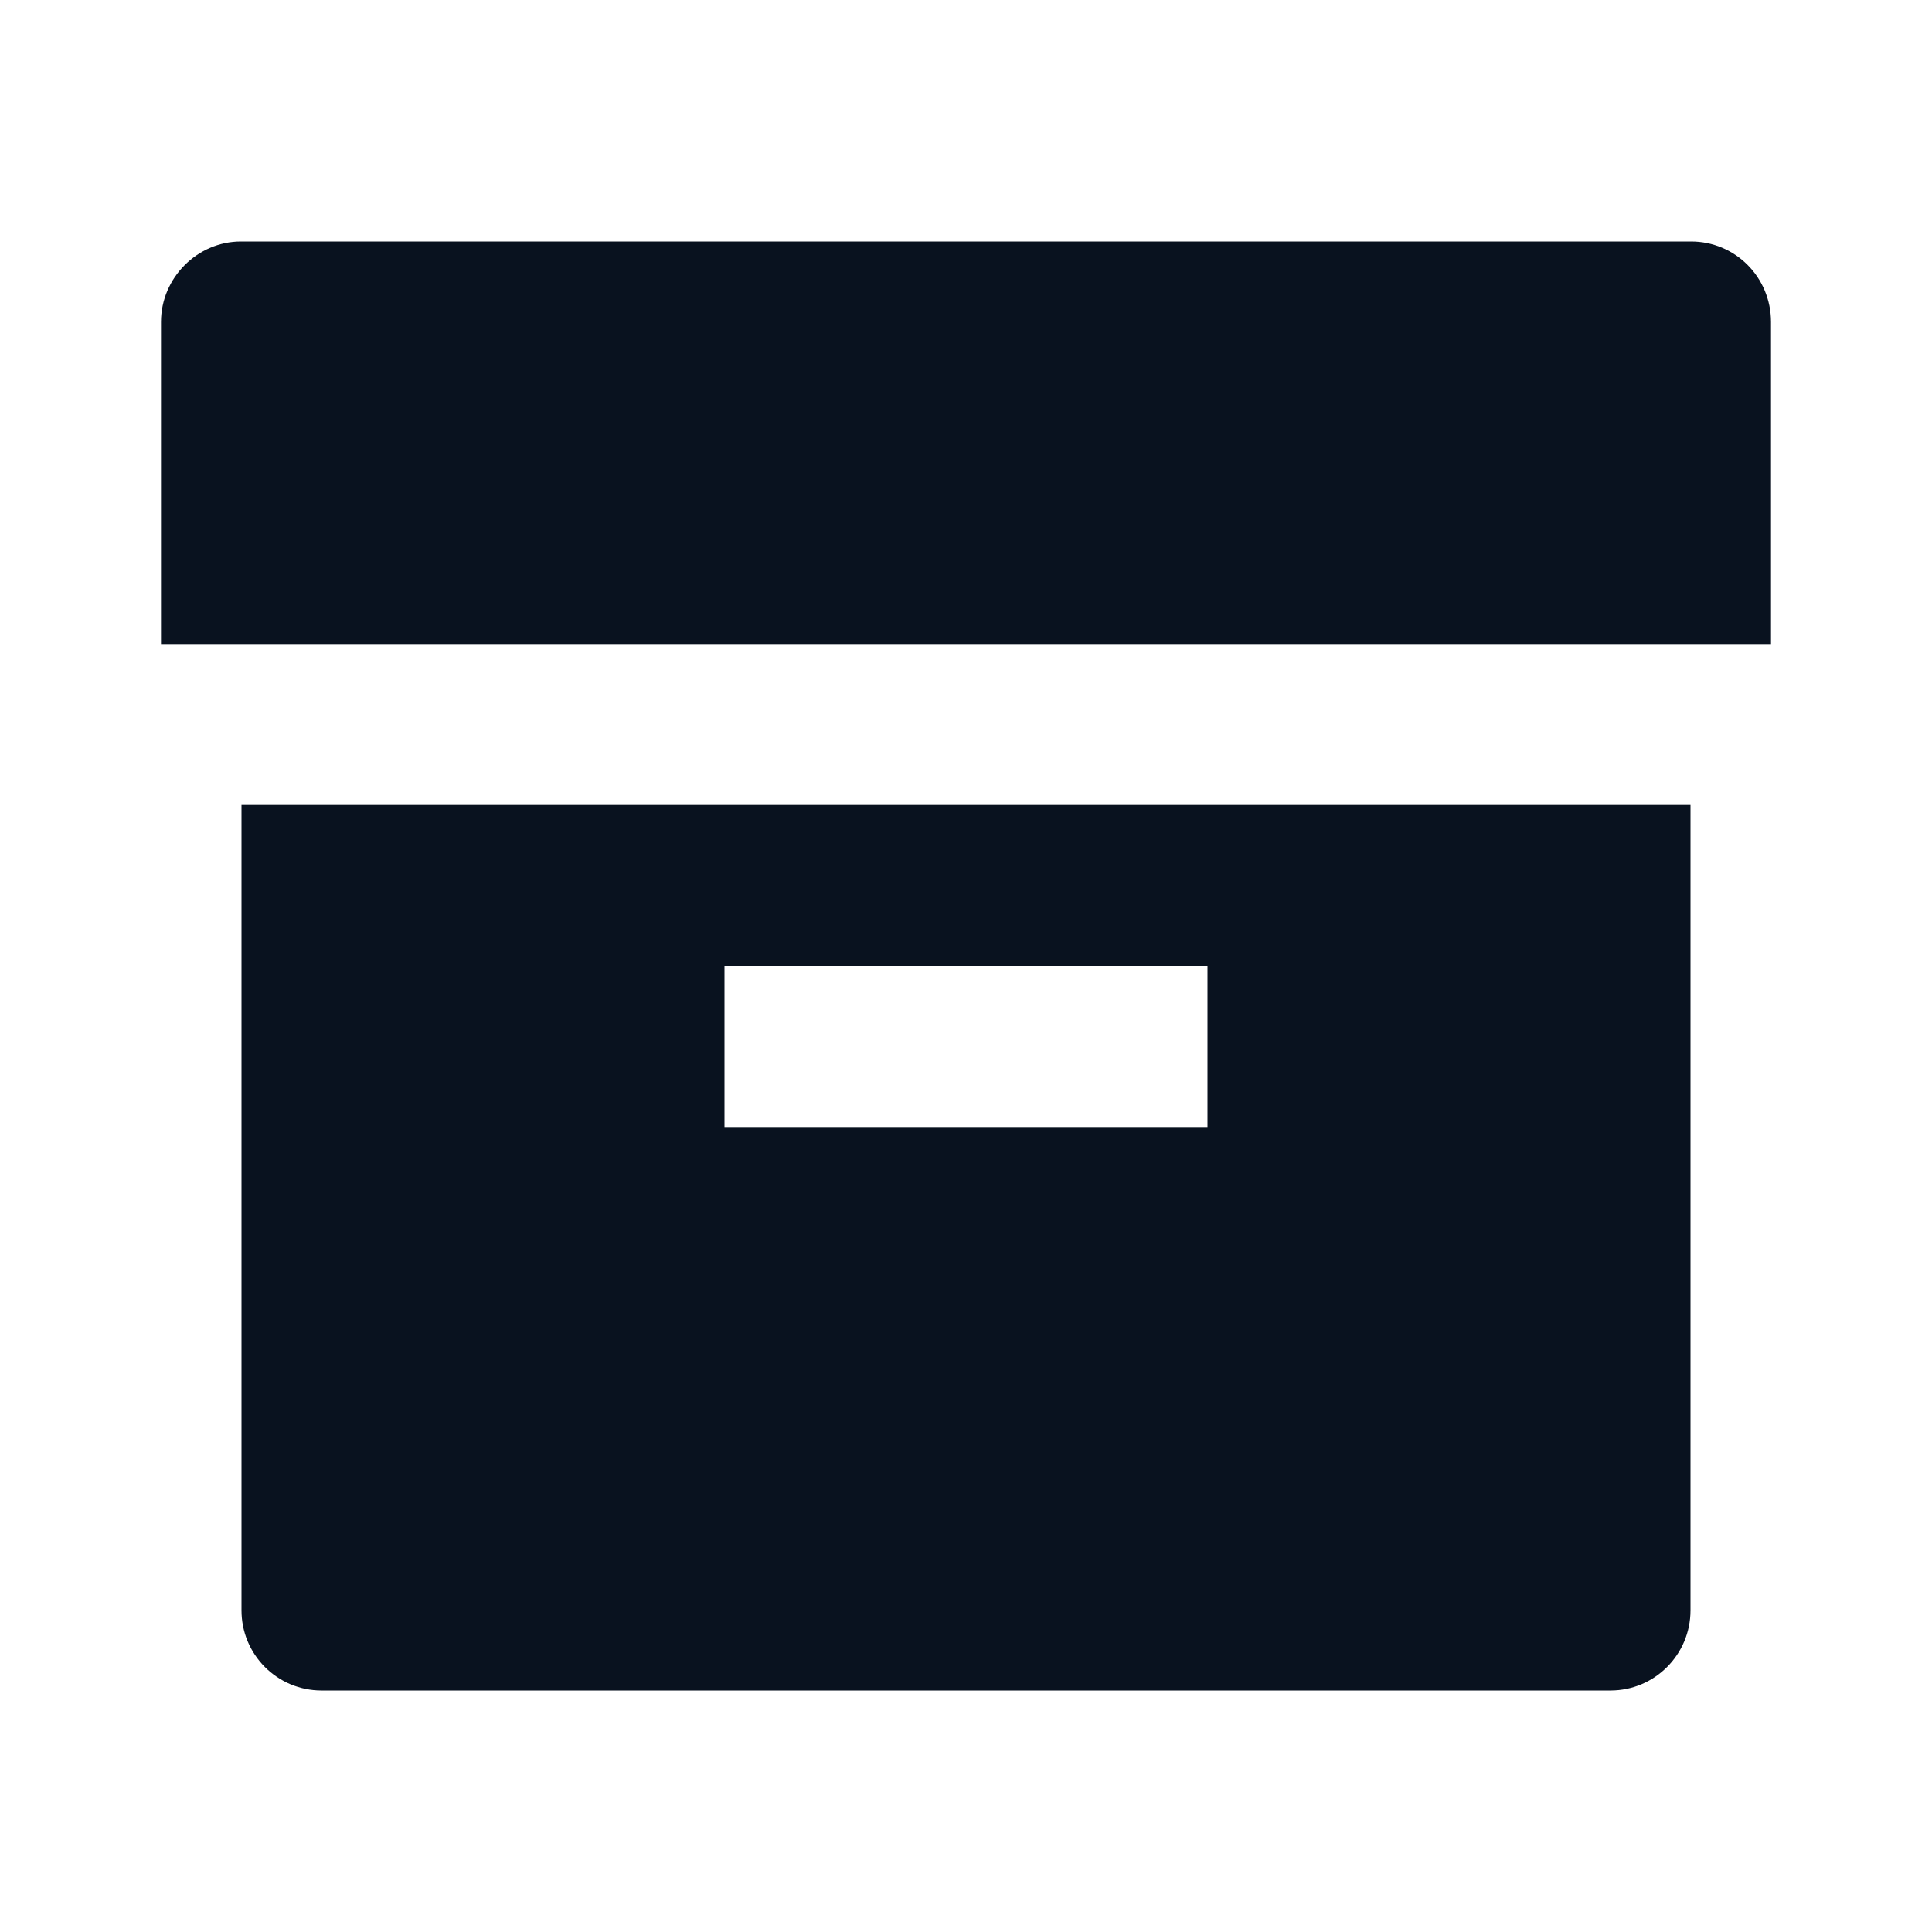 <svg width="24" height="24" viewBox="0 0 24 24" fill="none" xmlns="http://www.w3.org/2000/svg">
<g clip-path="url(#clip0_591_26319)">
<path d="M3 10H21V20.004C21 20.554 20.555 21 20.007 21H3.993C3.862 21 3.733 20.974 3.612 20.924C3.492 20.874 3.382 20.8 3.29 20.708C3.198 20.615 3.125 20.506 3.075 20.385C3.025 20.264 3 20.135 3 20.004V10ZM9 12V14H15V12H9ZM2 4C2 3.448 2.455 3 2.992 3H21.008C21.556 3 22 3.444 22 4V8H2V4Z" fill="#09121F"/>
</g>
<defs>
<clipPath id="clip0_591_26319">
<rect width="24" height="24" fill="white"/>
</clipPath>
</defs>
</svg>
